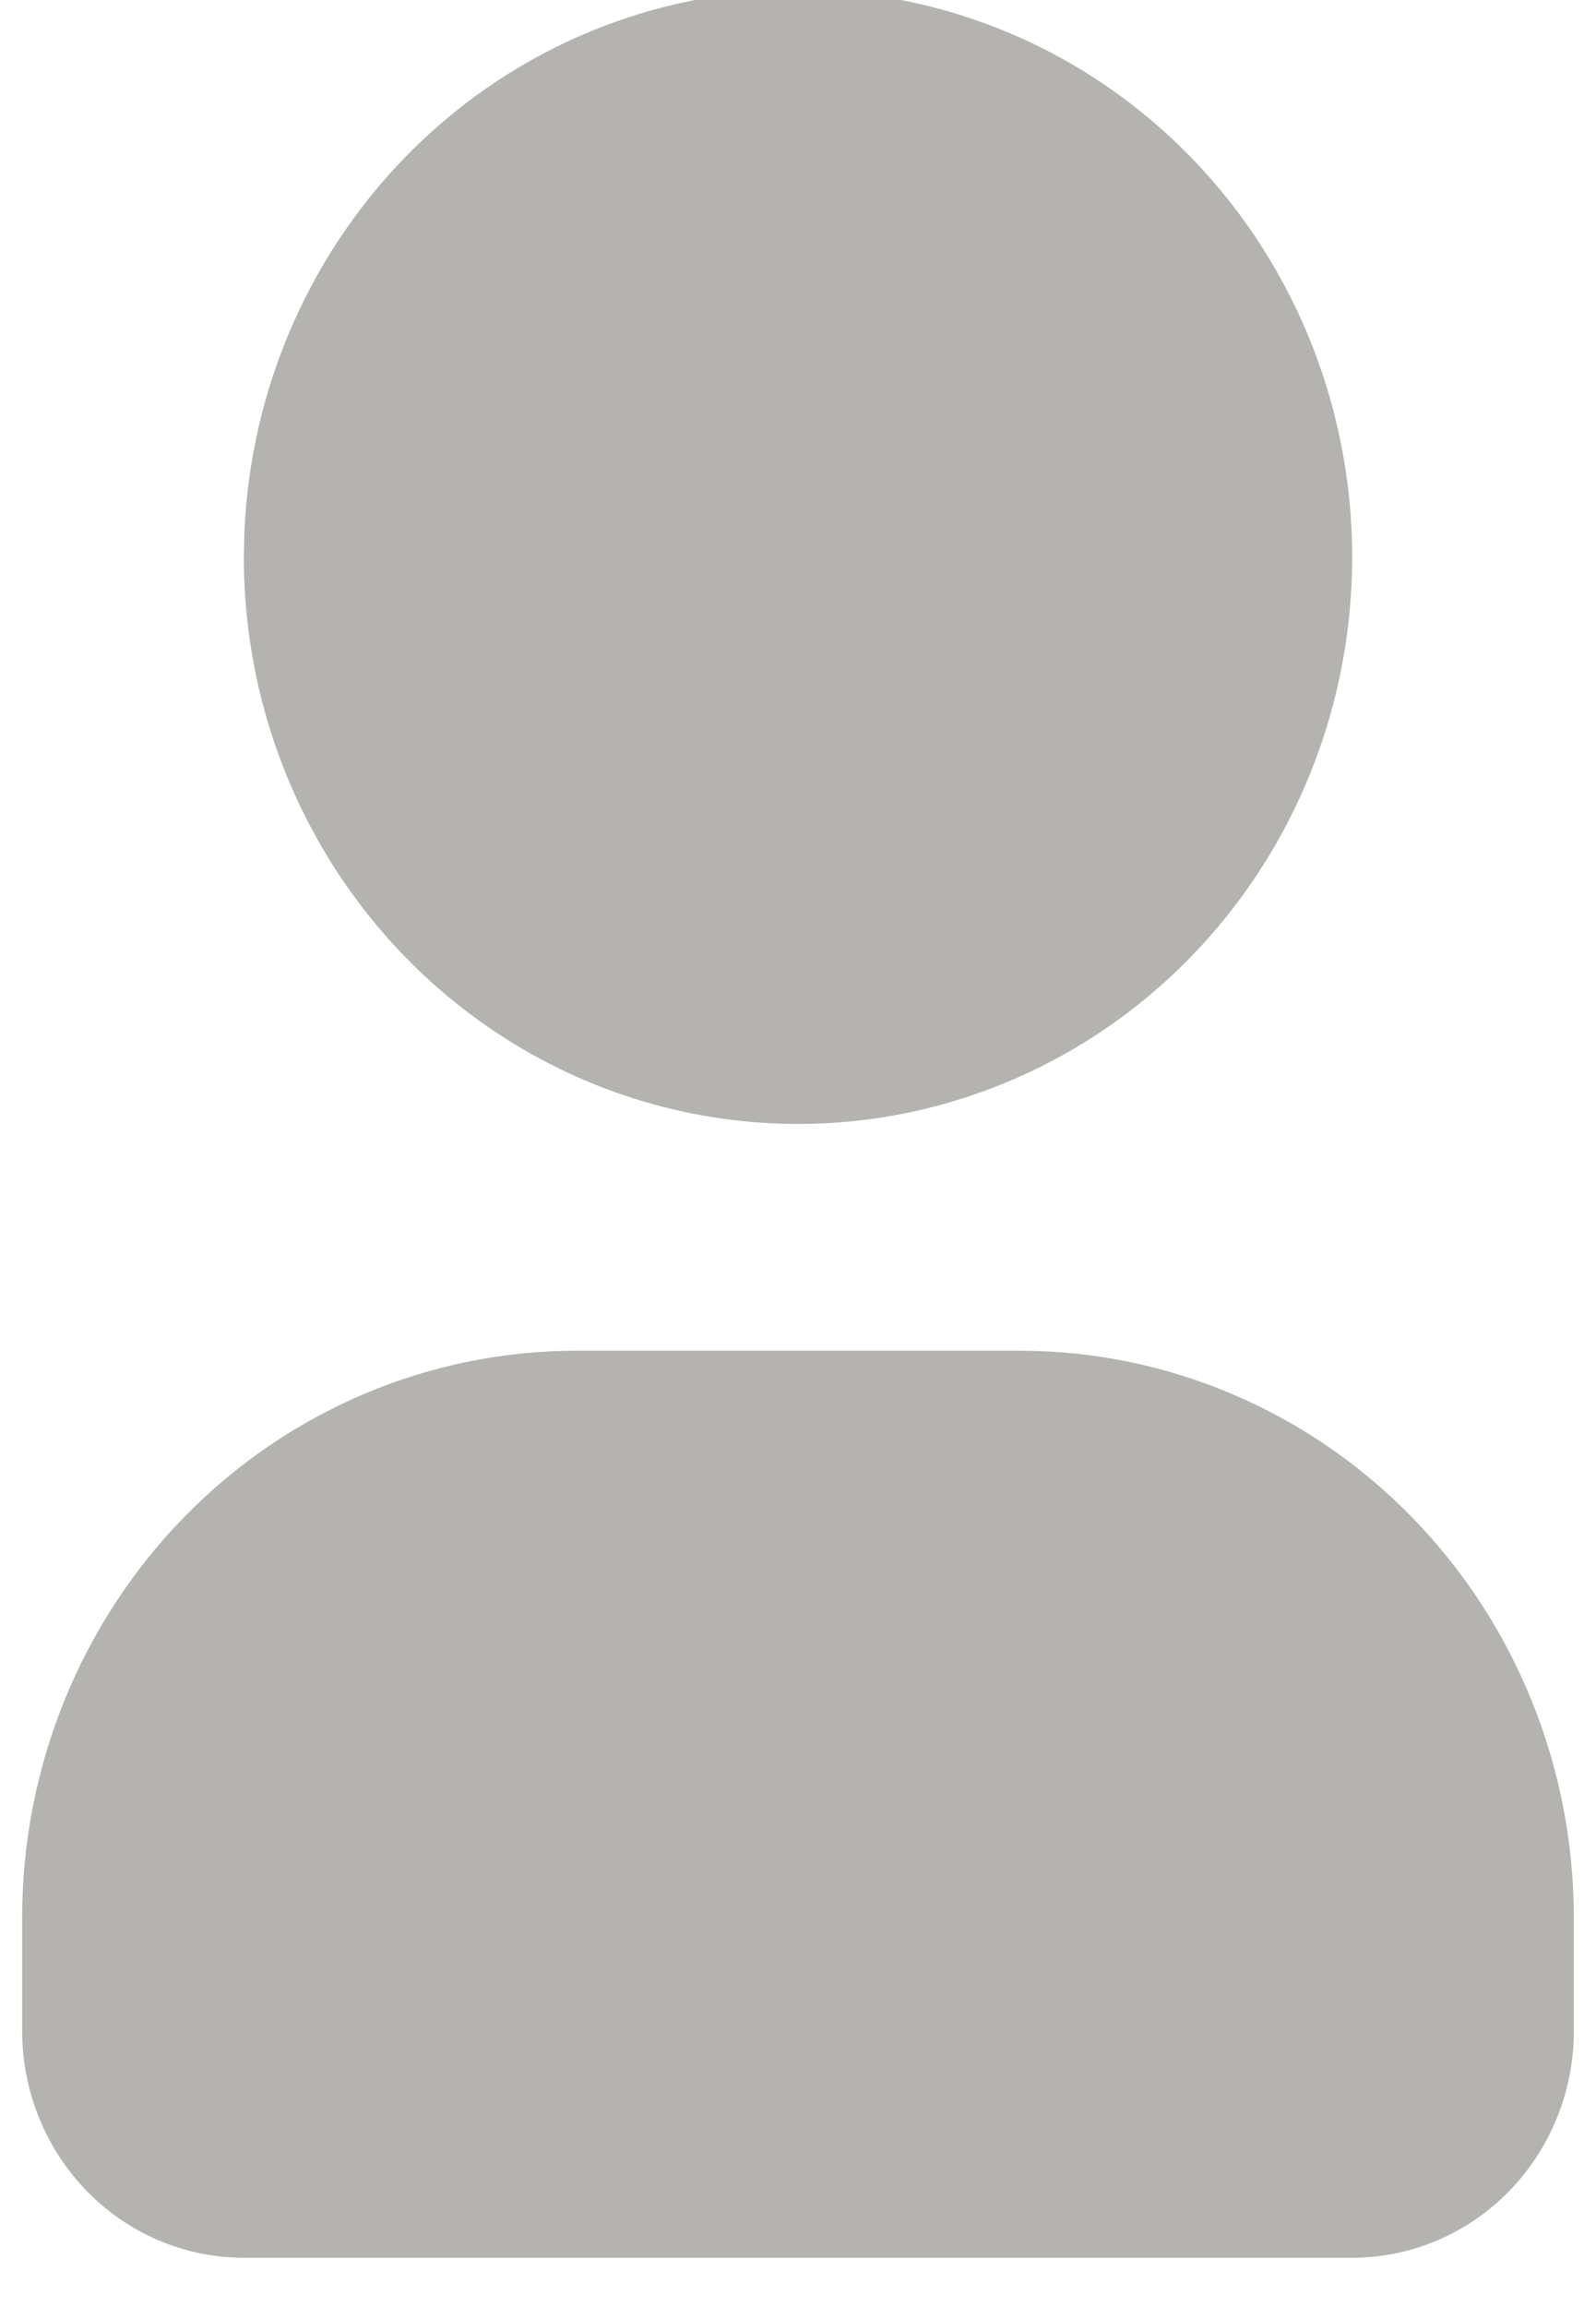 <svg width="54" height="78" viewBox="0 0 54 78" fill="none" xmlns="http://www.w3.org/2000/svg" xmlns:xlink="http://www.w3.org/1999/xlink">
<path d="M27,-0.333C30.708,-0.333 34.334,0.791 37.417,2.897C40.5,5.003 42.904,7.996 44.323,11.499C45.742,15.001 46.113,18.855 45.39,22.572C44.666,26.29 42.88,29.706 40.258,32.386C37.636,35.067 34.295,36.892 30.658,37.632C27.021,38.371 23.251,37.992 19.825,36.541C16.399,35.09 13.47,32.634 11.41,29.482C9.35,26.33 8.25,22.624 8.25,18.833L8.269,18.002C8.478,13.067 10.544,8.406 14.033,4.99C17.523,1.574 22.168,-0.333 27,-0.333ZM34.5,45.667C39.473,45.667 44.242,47.686 47.758,51.28C51.275,54.875 53.25,59.75 53.25,64.833L53.25,68.667C53.25,70.7 52.46,72.65 51.053,74.088C49.647,75.526 47.739,76.333 45.75,76.333L8.25,76.333C6.261,76.333 4.353,75.526 2.947,74.088C1.54,72.65 0.75,70.7 0.75,68.667L0.75,64.833C0.75,59.75 2.725,54.875 6.242,51.28C9.758,47.686 14.527,45.667 19.5,45.667L34.5,45.667Z" fill="#B4B3AF"/>
</svg>
